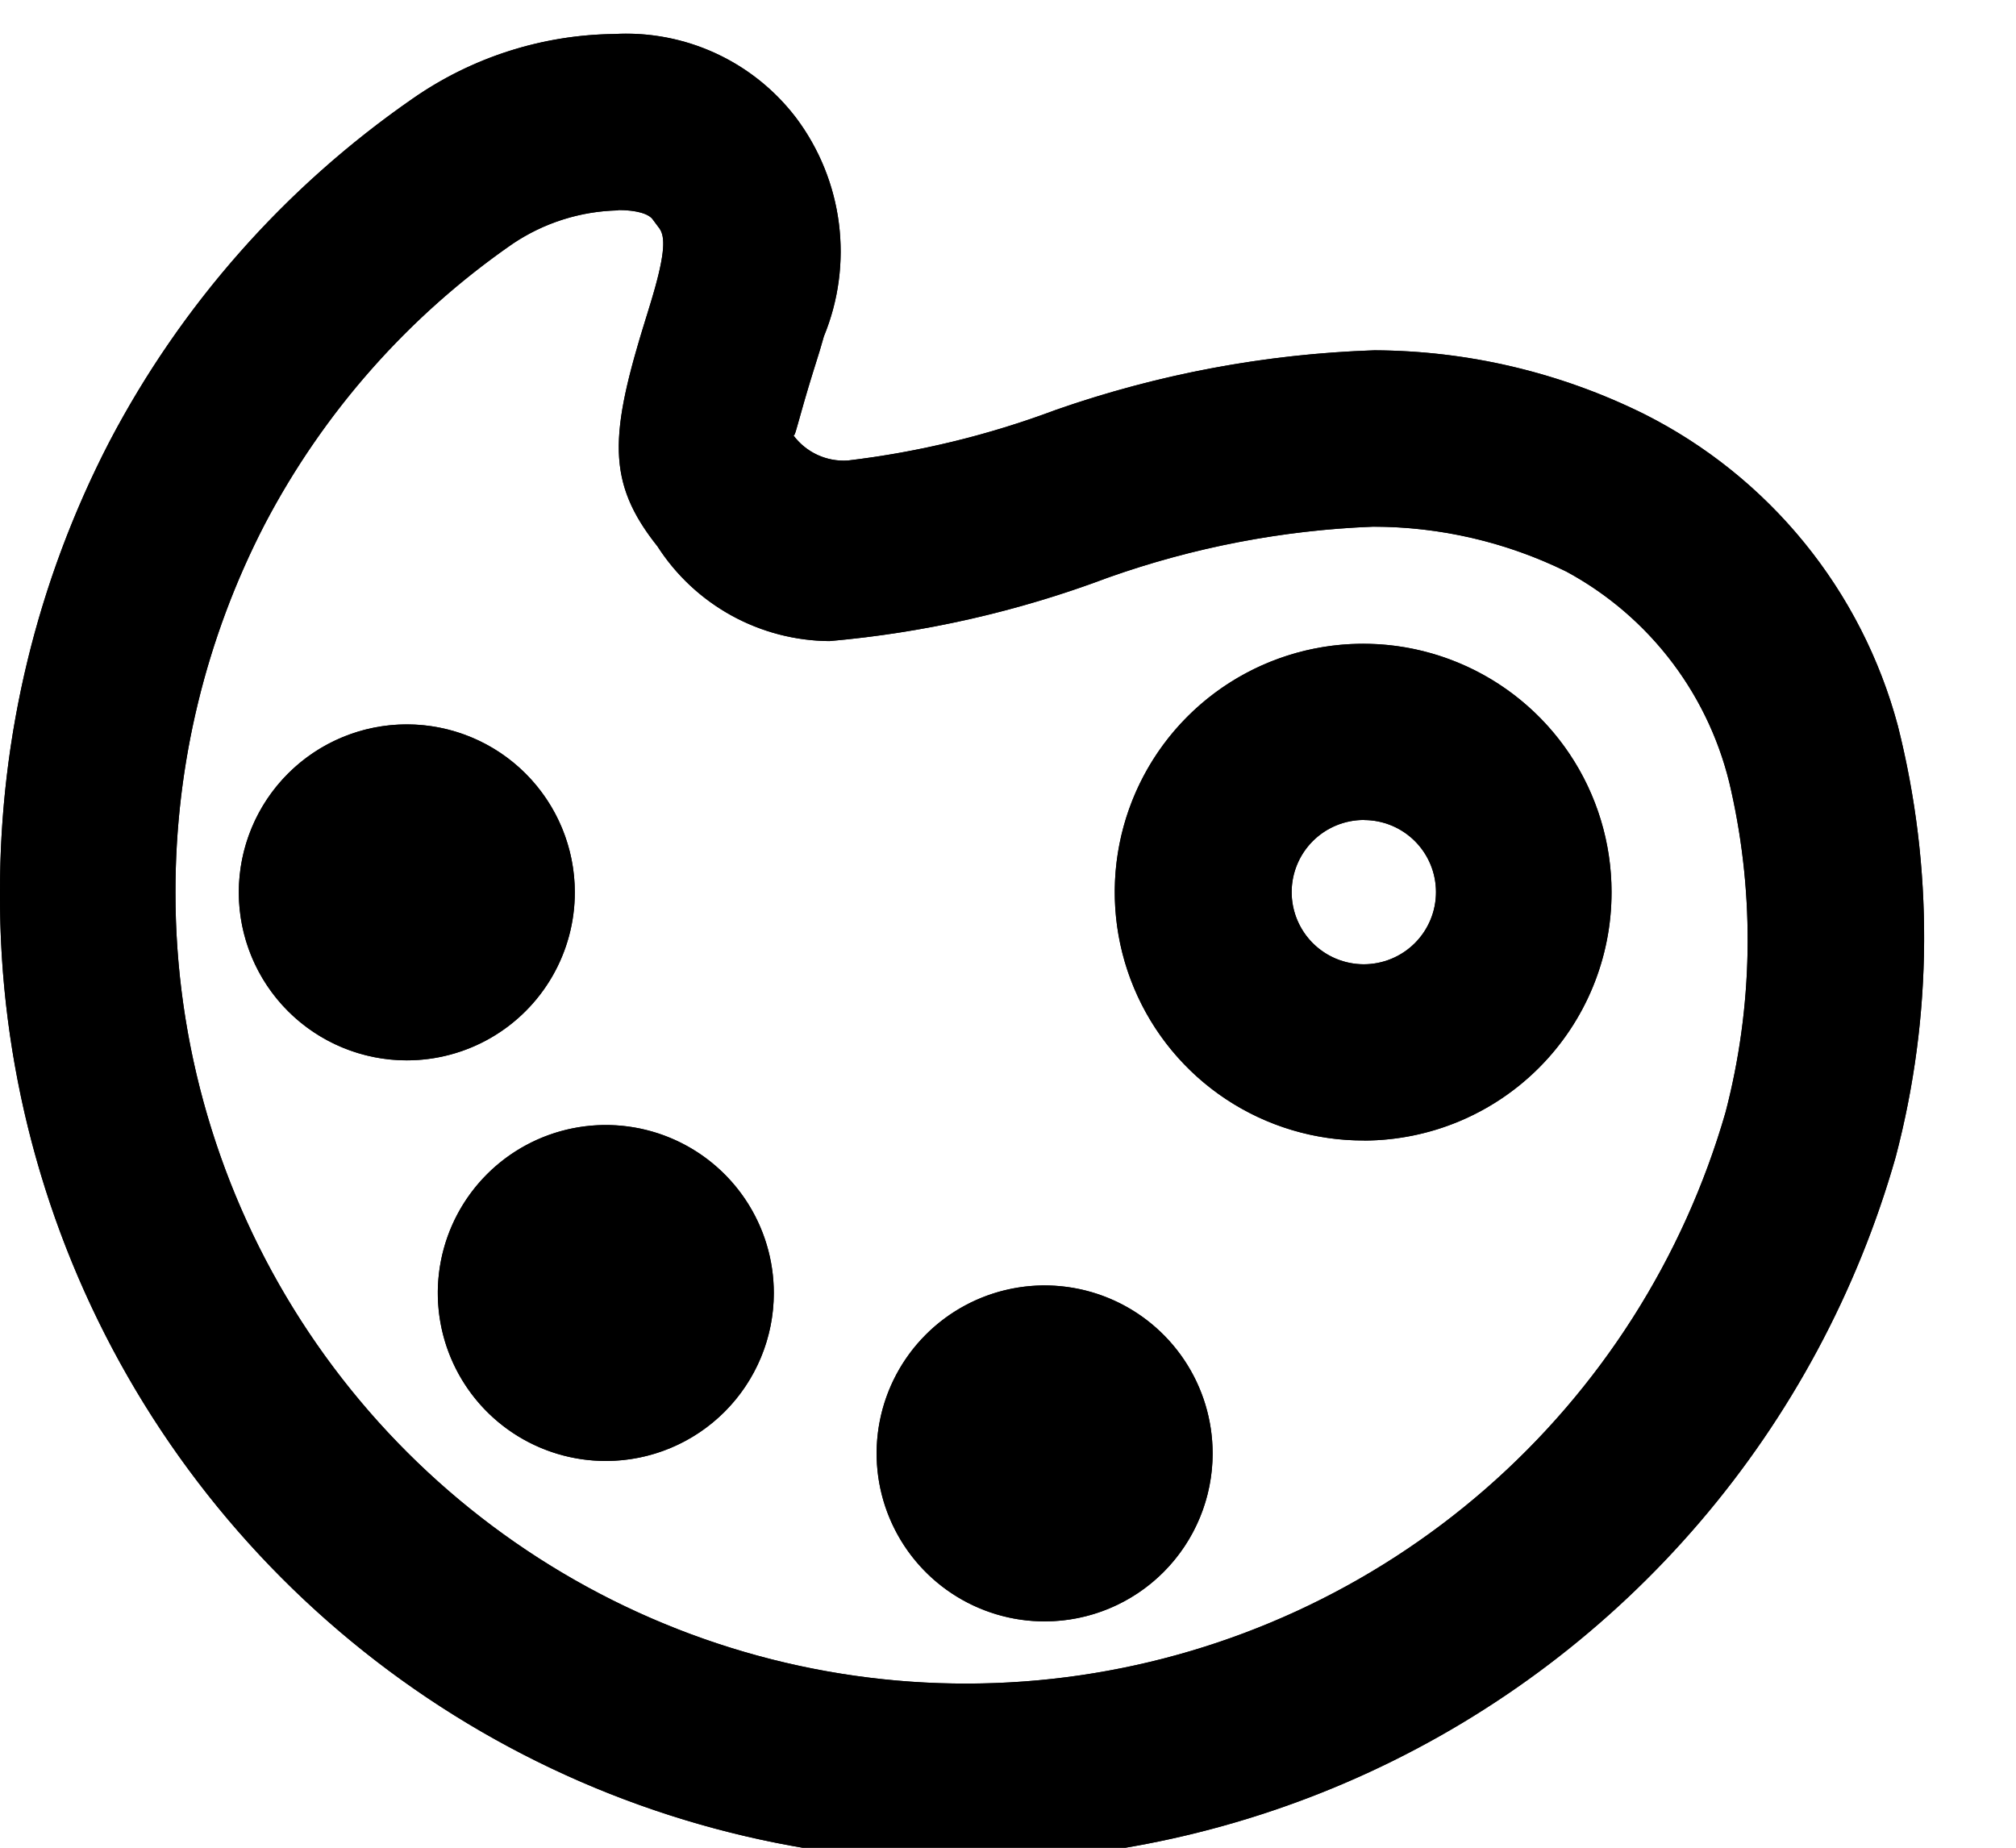 <svg xmlns="http://www.w3.org/2000/svg" xmlns:xlink="http://www.w3.org/1999/xlink" width="24" height="22" viewBox="0 0 24 22">
  <defs>
    <clipPath id="clip-path">
      <rect width="24" height="22" fill="none"/>
    </clipPath>
    <clipPath id="clip-path-2">
      <path id="Mask" d="M11.492,21.759A11.487,11.487,0,0,1,0,10.217,11.631,11.631,0,0,1,1.3,4.859,11.413,11.413,0,0,1,4.909.772,4.282,4.282,0,0,1,7.313,0,2.541,2.541,0,0,1,9.479,1a2.653,2.653,0,0,1,.329,2.6c-.032.115-.063.218-.121.4-.091.292-.145.489-.178.606s-.047.172-.059.172H9.445a.746.746,0,0,0,.649.3,10.594,10.594,0,0,0,2.468-.6,12.778,12.778,0,0,1,3.8-.712,7.3,7.3,0,0,1,3.208.757,5.846,5.846,0,0,1,3.023,3.712,10.282,10.282,0,0,1-.026,5.138A11.548,11.548,0,0,1,11.492,21.759ZM7.359,2.1h0A2.34,2.34,0,0,0,6.1,2.5,9.327,9.327,0,0,0,3.153,5.835a9.513,9.513,0,0,0-1.064,4.383,9.411,9.411,0,0,0,18.453,2.621,8.137,8.137,0,0,0,.068-3.826A3.911,3.911,0,0,0,18.646,6.4a5.225,5.225,0,0,0-2.3-.534,10.662,10.662,0,0,0-3.165.61,12.5,12.5,0,0,1-3.306.752A2.454,2.454,0,0,1,7.827,6.1c-.61-.766-.571-1.325-.134-2.728l.01-.032c.043-.14.069-.225.093-.312.135-.484.115-.641.044-.727l-.067-.09c-.048-.072-.2-.115-.415-.115Zm5.083,16.8a2,2,0,1,1,1.994-2A2,2,0,0,1,12.442,18.9ZM7.218,16.99a2,2,0,1,1,1.994-2A2,2,0,0,1,7.218,16.99Zm9.023-3.816a2.957,2.957,0,1,1,2.944-2.957A2.954,2.954,0,0,1,16.241,13.175Zm0-3.816a.859.859,0,1,0,.854.859A.857.857,0,0,0,16.241,9.359ZM4.843,12.22a2,2,0,1,1,2-2A2,2,0,0,1,4.843,12.22Z" transform="translate(0 0)" fill="#111"/>
    </clipPath>
    <clipPath id="clip-path-3">
      <rect width="23" height="23" fill="none"/>
    </clipPath>
  </defs>
  <g id="Icon_palette" data-name="Icon/palette" transform="translate(0 0)" clip-path="url(#clip-path)">
    <rect id="Box" width="23" height="23" transform="translate(0 0)" fill="none"/>
    <path id="Mask-2" data-name="Mask" d="M11.492,21.759A11.487,11.487,0,0,1,0,10.217,11.631,11.631,0,0,1,1.3,4.859,11.413,11.413,0,0,1,4.909.772,4.282,4.282,0,0,1,7.313,0,2.541,2.541,0,0,1,9.479,1a2.653,2.653,0,0,1,.329,2.6c-.032.115-.063.218-.121.4-.091.292-.145.489-.178.606s-.047.172-.059.172H9.445a.746.746,0,0,0,.649.3,10.594,10.594,0,0,0,2.468-.6,12.778,12.778,0,0,1,3.8-.712,7.3,7.3,0,0,1,3.208.757,5.846,5.846,0,0,1,3.023,3.712,10.282,10.282,0,0,1-.026,5.138A11.548,11.548,0,0,1,11.492,21.759ZM7.359,2.1h0A2.34,2.34,0,0,0,6.1,2.5,9.327,9.327,0,0,0,3.153,5.835a9.513,9.513,0,0,0-1.064,4.383,9.411,9.411,0,0,0,18.453,2.621,8.137,8.137,0,0,0,.068-3.826A3.911,3.911,0,0,0,18.646,6.4a5.225,5.225,0,0,0-2.3-.534,10.662,10.662,0,0,0-3.165.61,12.5,12.5,0,0,1-3.306.752A2.454,2.454,0,0,1,7.827,6.1c-.61-.766-.571-1.325-.134-2.728l.01-.032c.043-.14.069-.225.093-.312.135-.484.115-.641.044-.727l-.067-.09c-.048-.072-.2-.115-.415-.115Zm5.083,16.8a2,2,0,1,1,1.994-2A2,2,0,0,1,12.442,18.9ZM7.218,16.99a2,2,0,1,1,1.994-2A2,2,0,0,1,7.218,16.99Zm9.023-3.816a2.957,2.957,0,1,1,2.944-2.957A2.954,2.954,0,0,1,16.241,13.175Zm0-3.816a.859.859,0,1,0,.854.859A.857.857,0,0,0,16.241,9.359ZM4.843,12.22a2,2,0,1,1,2-2A2,2,0,0,1,4.843,12.22Z" transform="translate(0 0.405)" fill="#111"/>
    <g transform="translate(0 0.405)" clip-path="url(#clip-path-2)">
      <g id="Fill_Color_Title" data-name="Fill/Color/Title" transform="translate(0 -0.405)" clip-path="url(#clip-path-3)">
        <rect id="Fill_Color_Black" data-name="Fill/Color/Black" width="23" height="23" transform="translate(0 0)"/>
      </g>
    </g>
  </g>
</svg>
